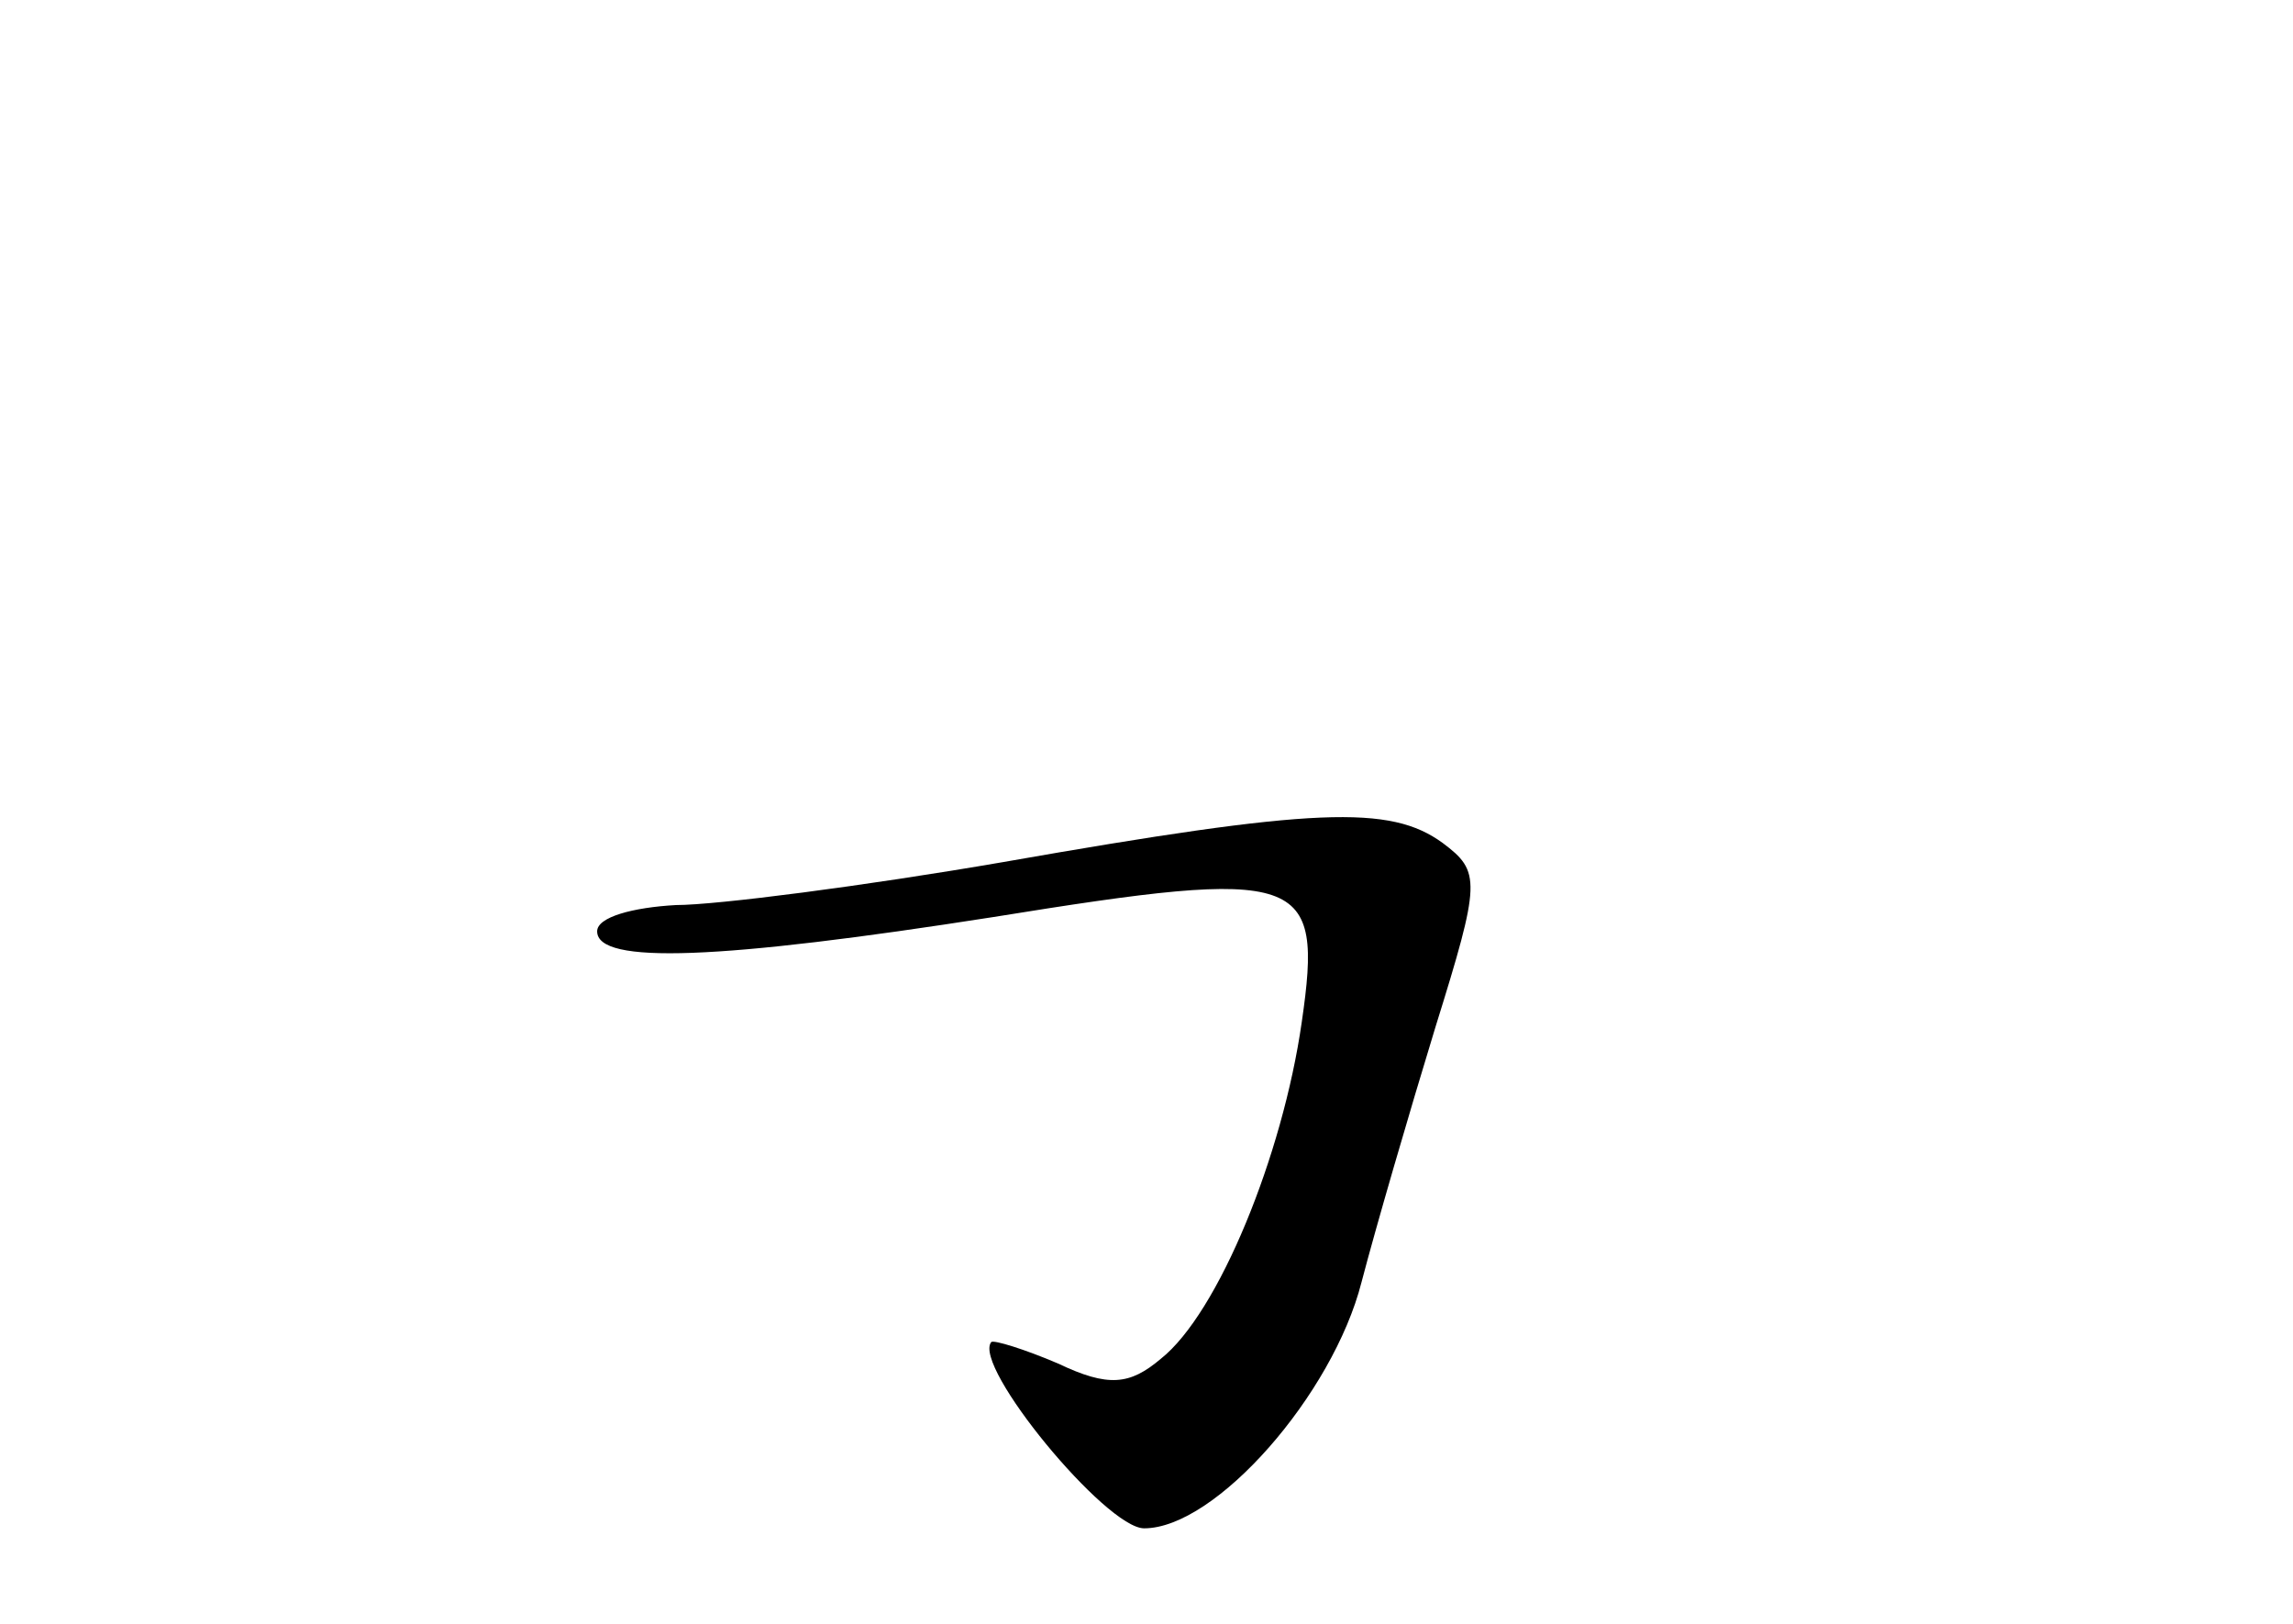 <?xml version="1.0" standalone="no"?>
<!DOCTYPE svg PUBLIC "-//W3C//DTD SVG 20010904//EN"
 "http://www.w3.org/TR/2001/REC-SVG-20010904/DTD/svg10.dtd">
<svg version="1.0" xmlns="http://www.w3.org/2000/svg"
 width="96pt" height="68pt" viewBox="0 0 96 68"
 preserveAspectRatio="xMidYMid meet">
<g transform="translate(0,68) scale(0.1,-0.1)"
fill="#000000" stroke="none">
<path d="M420 319 c-58 -10 -120 -18 -137 -18 -18 -1 -33 -5 -33 -11 0 -14 51
-12 166 6 130 21 138 18 129 -44 -8 -56 -35 -122 -59 -141 -13 -11 -22 -12
-43 -2 -14 6 -27 10 -28 9 -8 -10 48 -78 64 -78 30 0 79 56 91 103 6 23 20 71
31 107 19 61 19 65 3 77 -22 16 -53 15 -184 -8z"/>
</g>
</svg>
